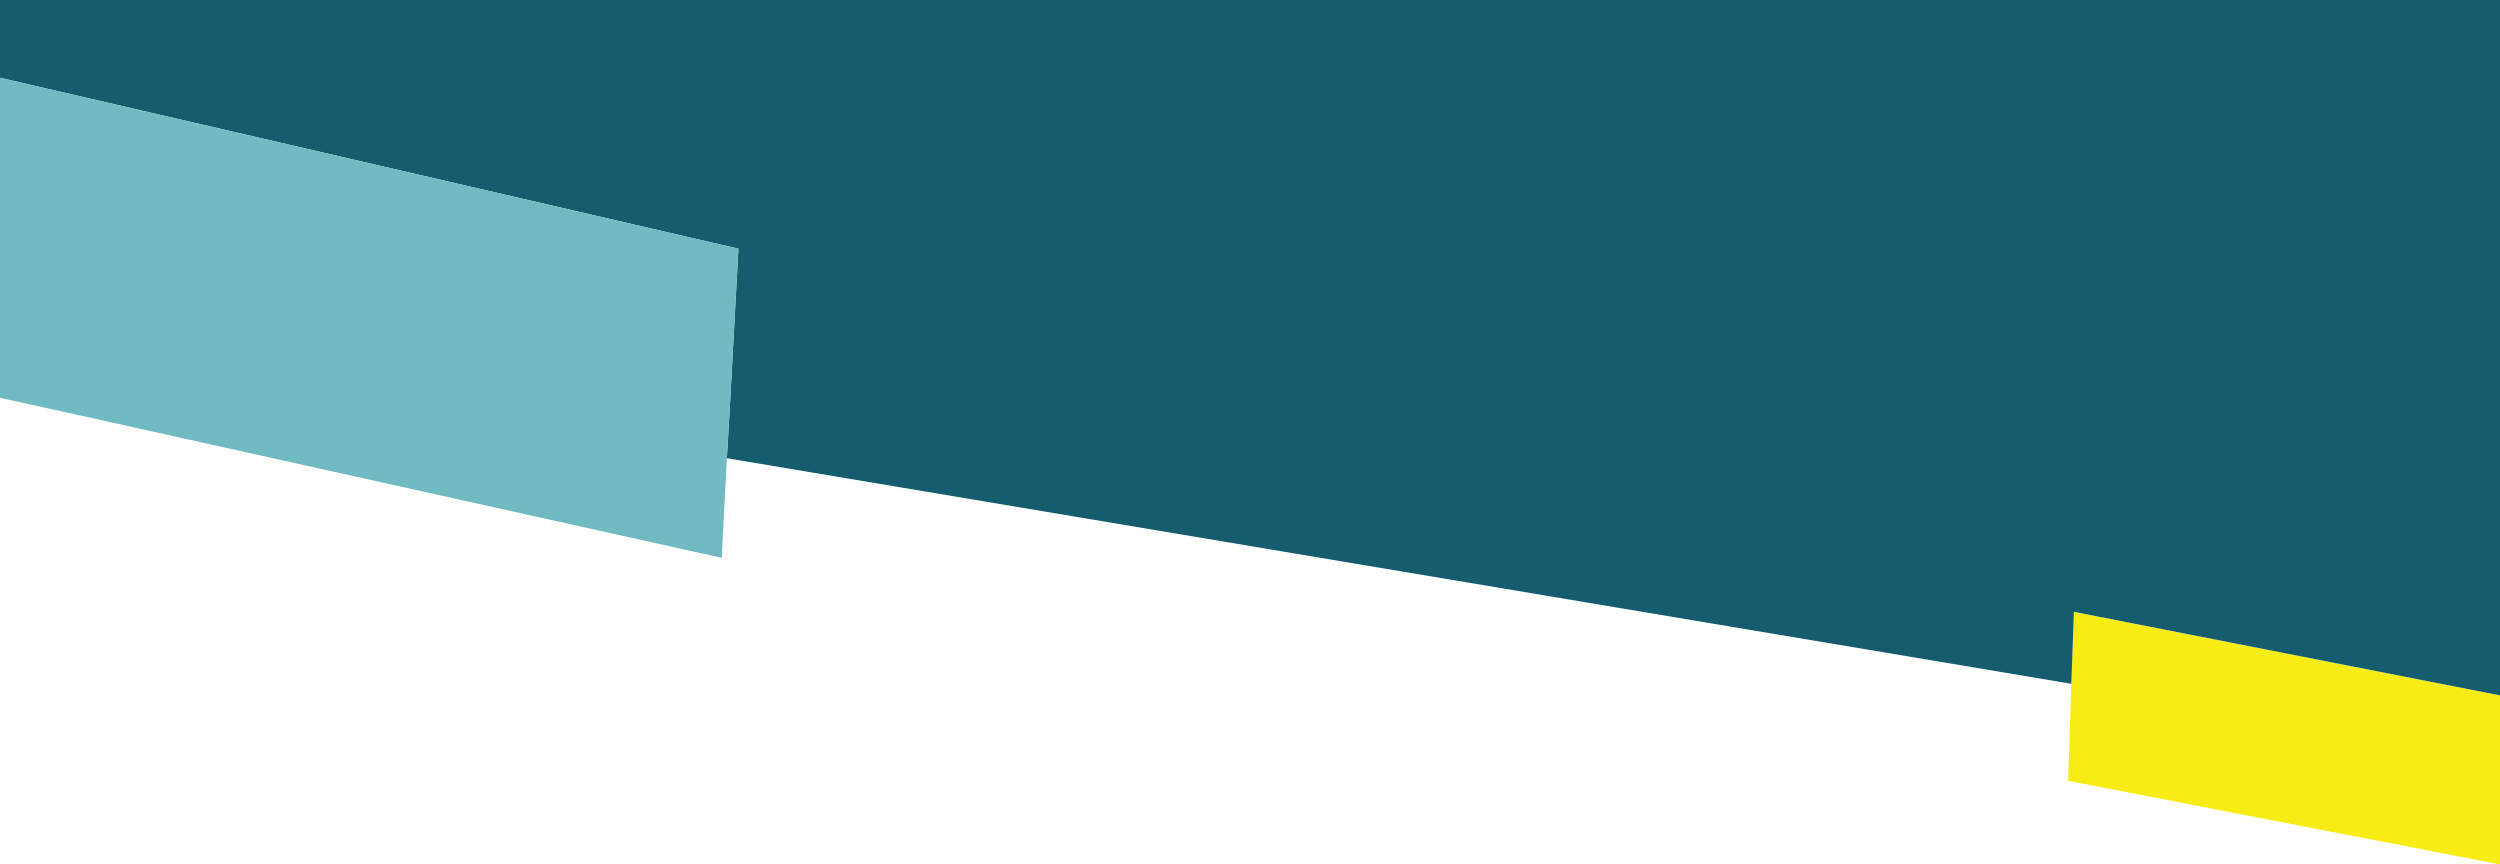 <?xml version="1.0" encoding="utf-8"?>
<!-- Generator: Adobe Illustrator 23.1.1, SVG Export Plug-In . SVG Version: 6.00 Build 0)  -->
<svg version="1.1" id="Layer_1" xmlns="http://www.w3.org/2000/svg" xmlns:xlink="http://www.w3.org/1999/xlink" x="0px" y="0px"
	 viewBox="0 0 389 134.5" style="enable-background:new 0 0 389 134.5;" xml:space="preserve">
<style type="text/css">
	.st0{fill:#F7EC13;}
	.st1{fill:#155D6E;}
	.st2{fill:#72BAC1;}
</style>
<g>
	<polygon class="st0" points="322.7,95.2 322.3,106.4 321.8,121.5 389,134.5 389,117.6 389,108.2 	"/>
	<polygon class="st1" points="0,0 0,12.1 114.9,38.7 113.5,64.5 113.1,71.3 322.3,106.4 322.7,95.2 389,108.2 389,64.5 389,0 	"/>
	<polygon class="st2" points="0,61.9 11.8,64.5 112.3,86.8 113.1,71.3 113.5,64.5 114.9,38.7 0,12.1 	"/>
</g>
</svg>
